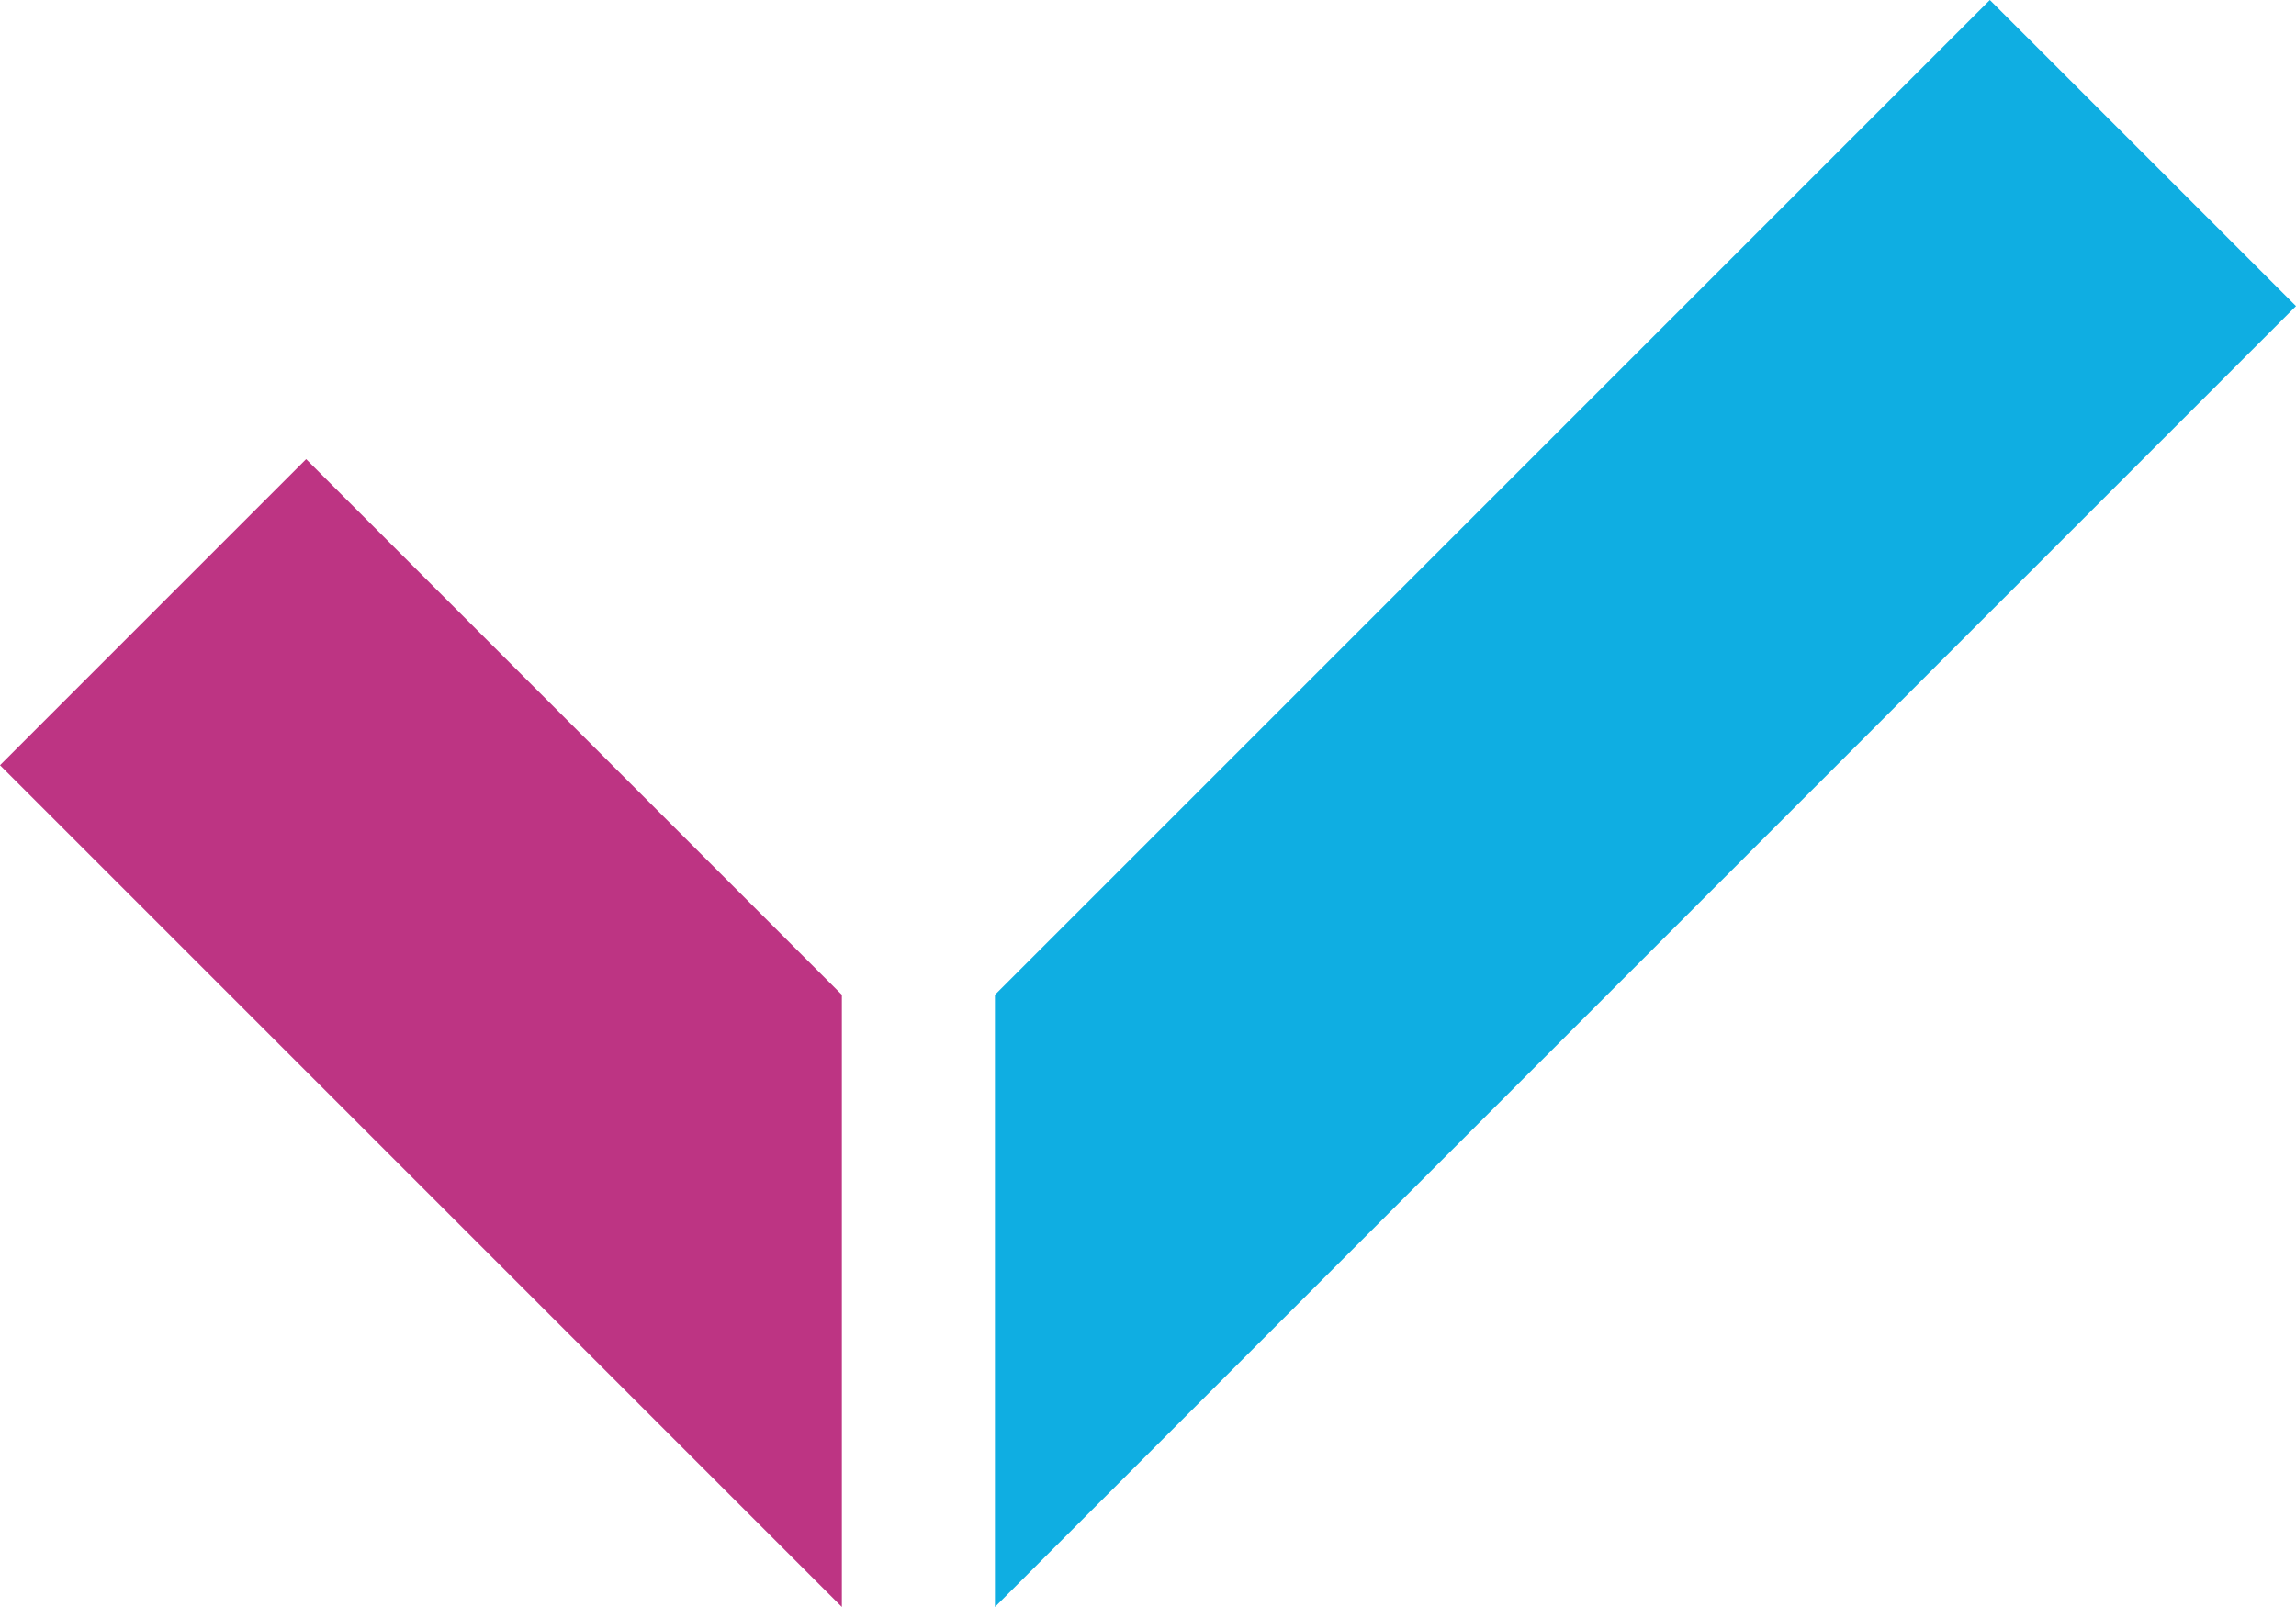 <?xml version="1.0" encoding="UTF-8" standalone="no"?>
<svg width="60px" height="42px" viewBox="0 0 60 42" version="1.1" xmlns="http://www.w3.org/2000/svg" xmlns:xlink="http://www.w3.org/1999/xlink">
    <!-- Generator: Sketch 3.8.3 (29802) - http://www.bohemiancoding.com/sketch -->
    <title>check-logo</title>
    <desc>Created with Sketch.</desc>
    <defs></defs>
    <g id="Page-1" stroke="none" stroke-width="1" fill="none" fill-rule="evenodd">
        <g id="Artboard-1" transform="translate(-284, -21)">
            <g id="check-logo" transform="translate(284, 21)">
                <polygon id="Fill-1" fill="#BD3483" points="8 12 22 26 22 42 0 20"></polygon>
                <polygon id="Fill-2" fill="#0FAEE2" points="60 8 26 42 26 26 52 0"></polygon>
            </g>
        </g>
    </g>
</svg>